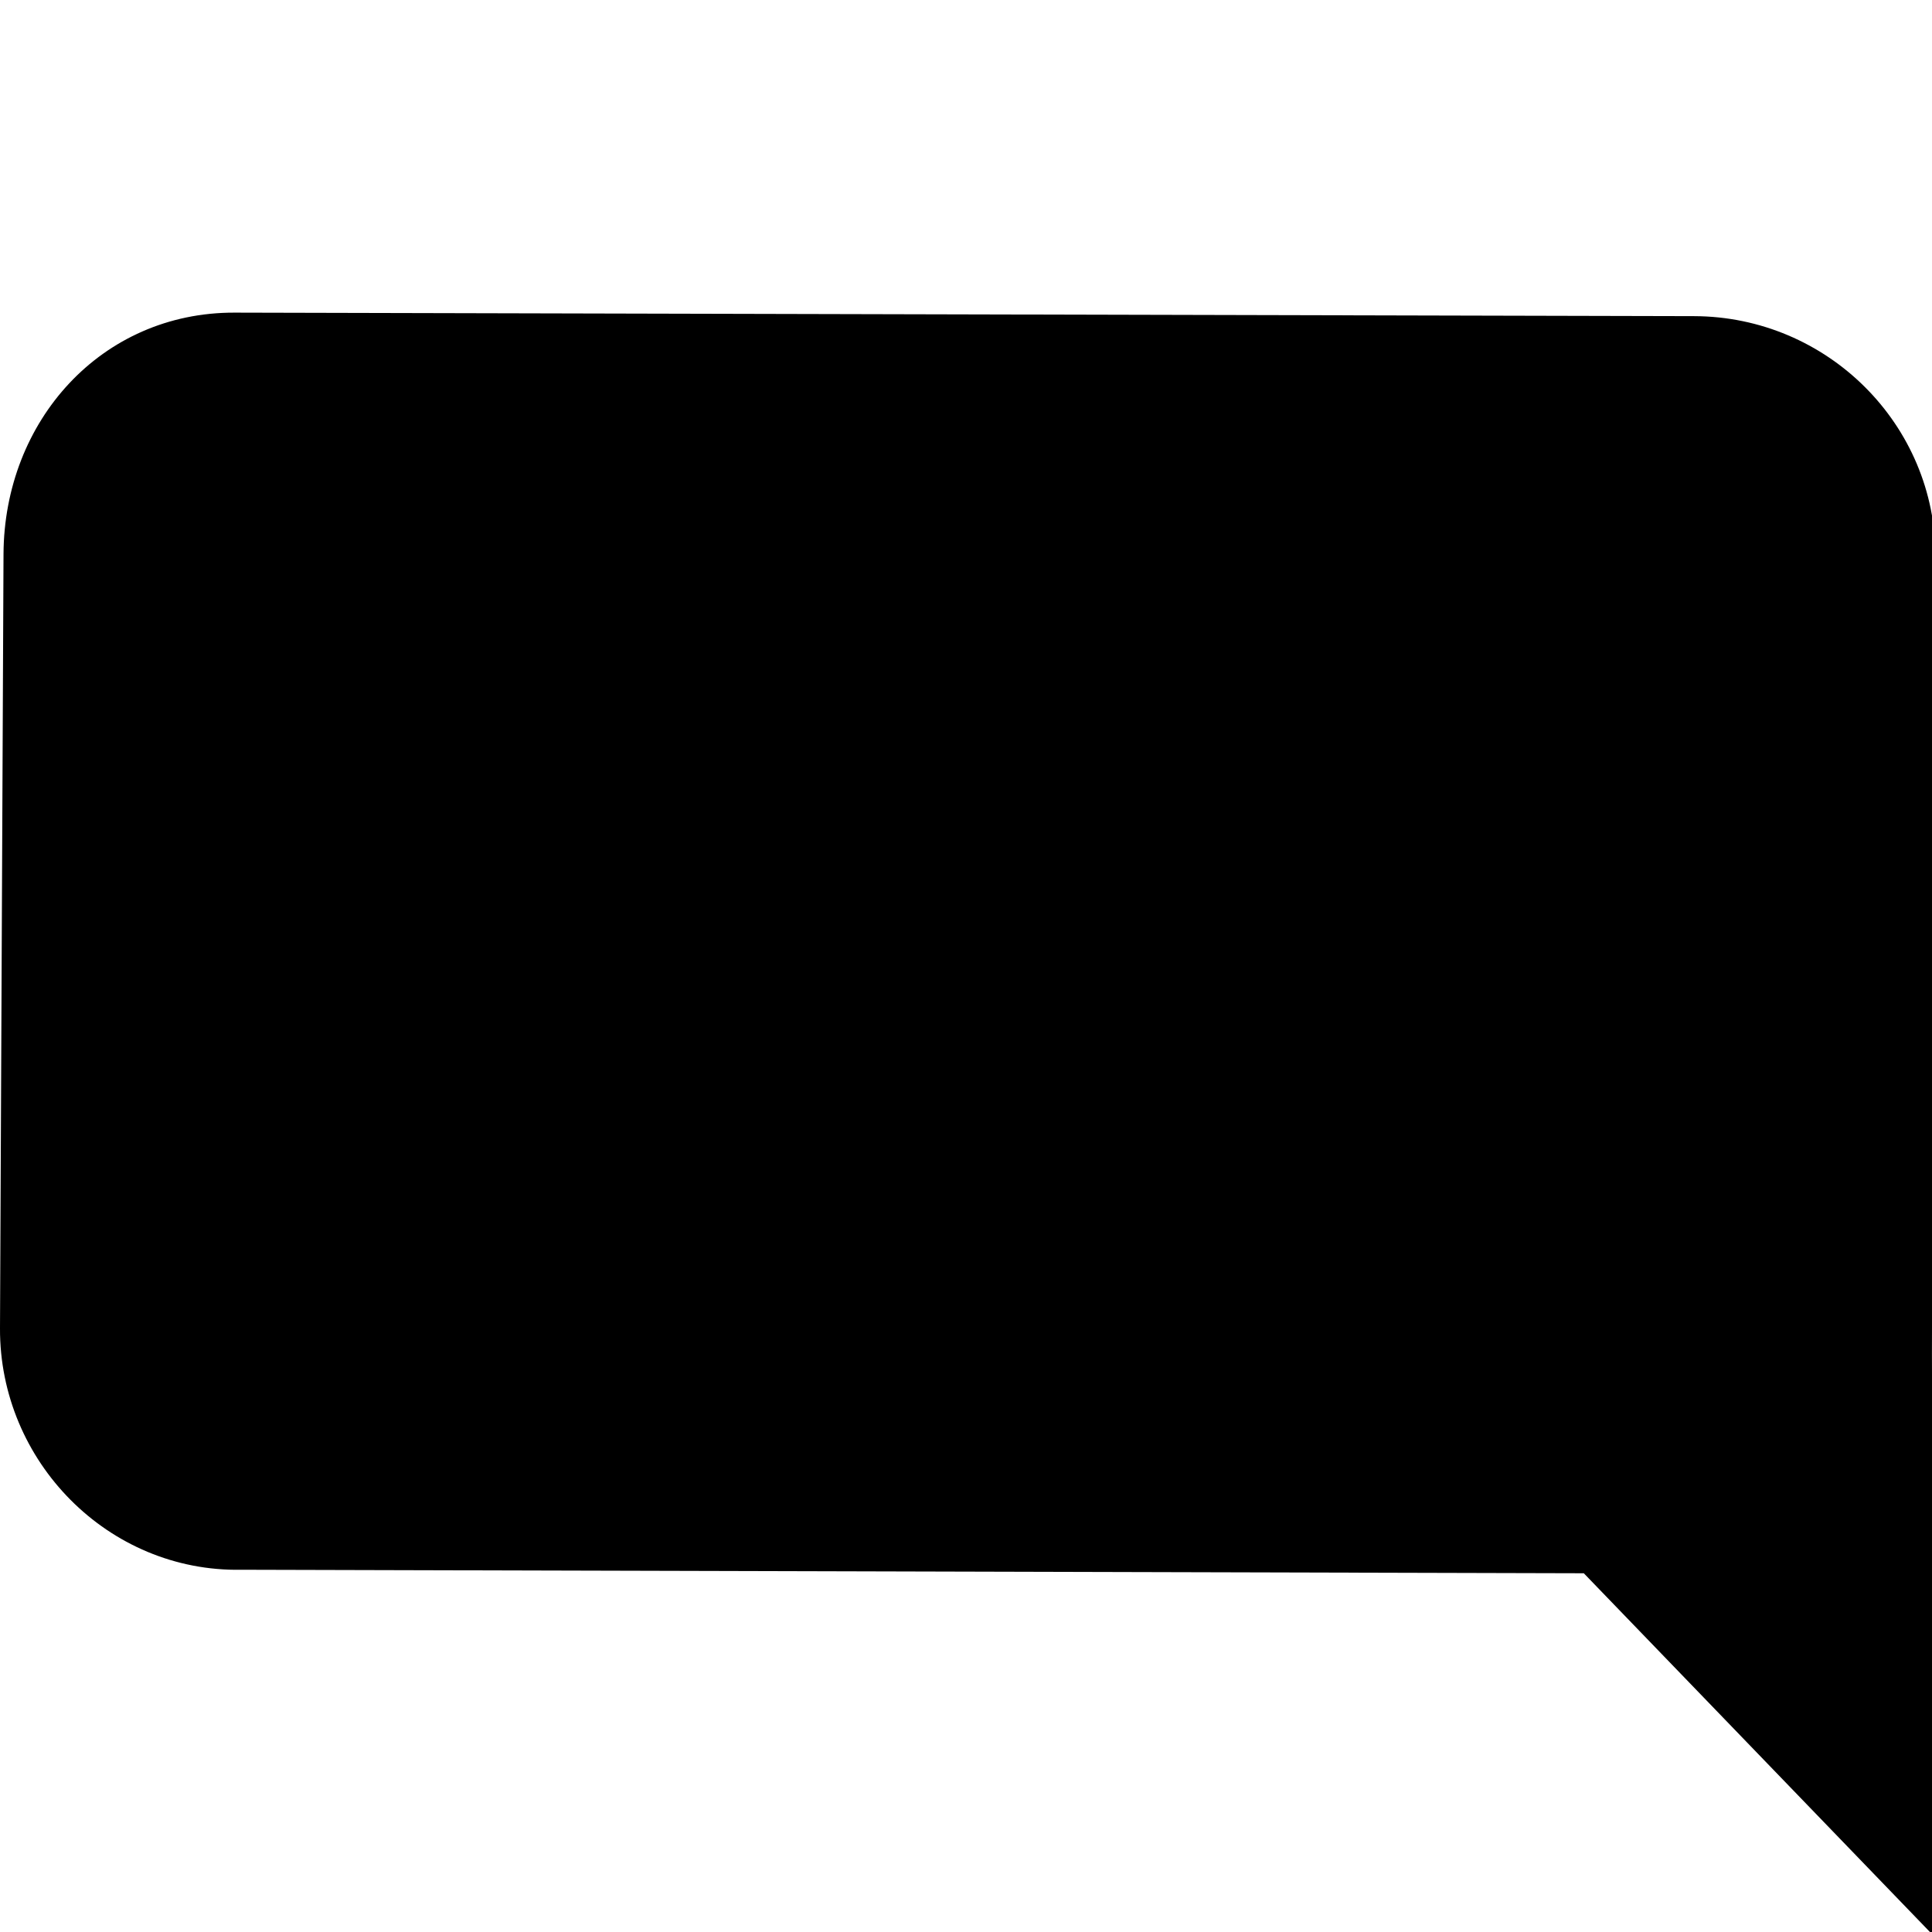 <?xml version="1.0" encoding="UTF-8" standalone="no"?>
<svg
   viewBox="0 0 512 512"
   version="1.1"
   id="svg4"
   sodipodi:docname="message-solid.svg"
   inkscape:version="1.2.2 (732a01da63, 2022-12-09)"
   xmlns:inkscape="http://www.inkscape.org/namespaces/inkscape"
   xmlns:sodipodi="http://sodipodi.sourceforge.net/DTD/sodipodi-0.dtd"
   xmlns:xlink="http://www.w3.org/1999/xlink"
   xmlns="http://www.w3.org/2000/svg"
   xmlns:svg="http://www.w3.org/2000/svg">
  <defs
     id="defs8">
    <linearGradient
       inkscape:collect="always"
       id="linearGradient1009">
      <stop
         style="stop-color:#000000;stop-opacity:1;"
         offset="0"
         id="stop1005" />
      <stop
         style="stop-color:#000000;stop-opacity:0;"
         offset="1"
         id="stop1007" />
    </linearGradient>
    <linearGradient
       inkscape:collect="always"
       xlink:href="#linearGradient1009"
       id="linearGradient1011"
       x1="218.764"
       y1="189.905"
       x2="228.073"
       y2="149.876"
       gradientUnits="userSpaceOnUse" />
  </defs>
  <sodipodi:namedview
     id="namedview6"
     pagecolor="#ffffff"
     bordercolor="#000000"
     borderopacity="0.25"
     inkscape:showpageshadow="2"
     inkscape:pageopacity="0.0"
     inkscape:pagecheckerboard="0"
     inkscape:deskcolor="#d1d1d1"
     showgrid="false"
     inkscape:zoom="1.0742188"
     inkscape:cx="352.34907"
     inkscape:cy="255.99999"
     inkscape:window-width="1366"
     inkscape:window-height="705"
     inkscape:window-x="248"
     inkscape:window-y="1072"
     inkscape:window-maximized="1"
     inkscape:current-layer="svg4" />
  <!--! Font Awesome Pro 6.4.0 by @fontawesome - https://fontawesome.com License - https://fontawesome.com/license (Commercial License) Copyright 2023 Fonticons, Inc. -->
  <path
     d="M 62.138,82.851 C 26.838,82.766 1.091,111.551 0.931,146.851 L 0,352 c -0.16,35.3 28.707,64.684 64,64 l 355.724,0.931 92.515,95.884 0.925,-83.782 c 0,0 -1.325,-41.733 -1.164,-77.033 l 0.931,-204.218 c 0.161,-35.3 -28.7,-63.915 -64,-64 z"
     id="path2"
     sodipodi:nodetypes="sssscccssss" />
  <rect
     style="fill:url(#linearGradient1011);fill-opacity:1"
     id="rect943"
     width="26.065"
     height="249.484"
     x="47.476"
     y="50.269"
     rx="6.982"
     ry="8.378" />
</svg>
